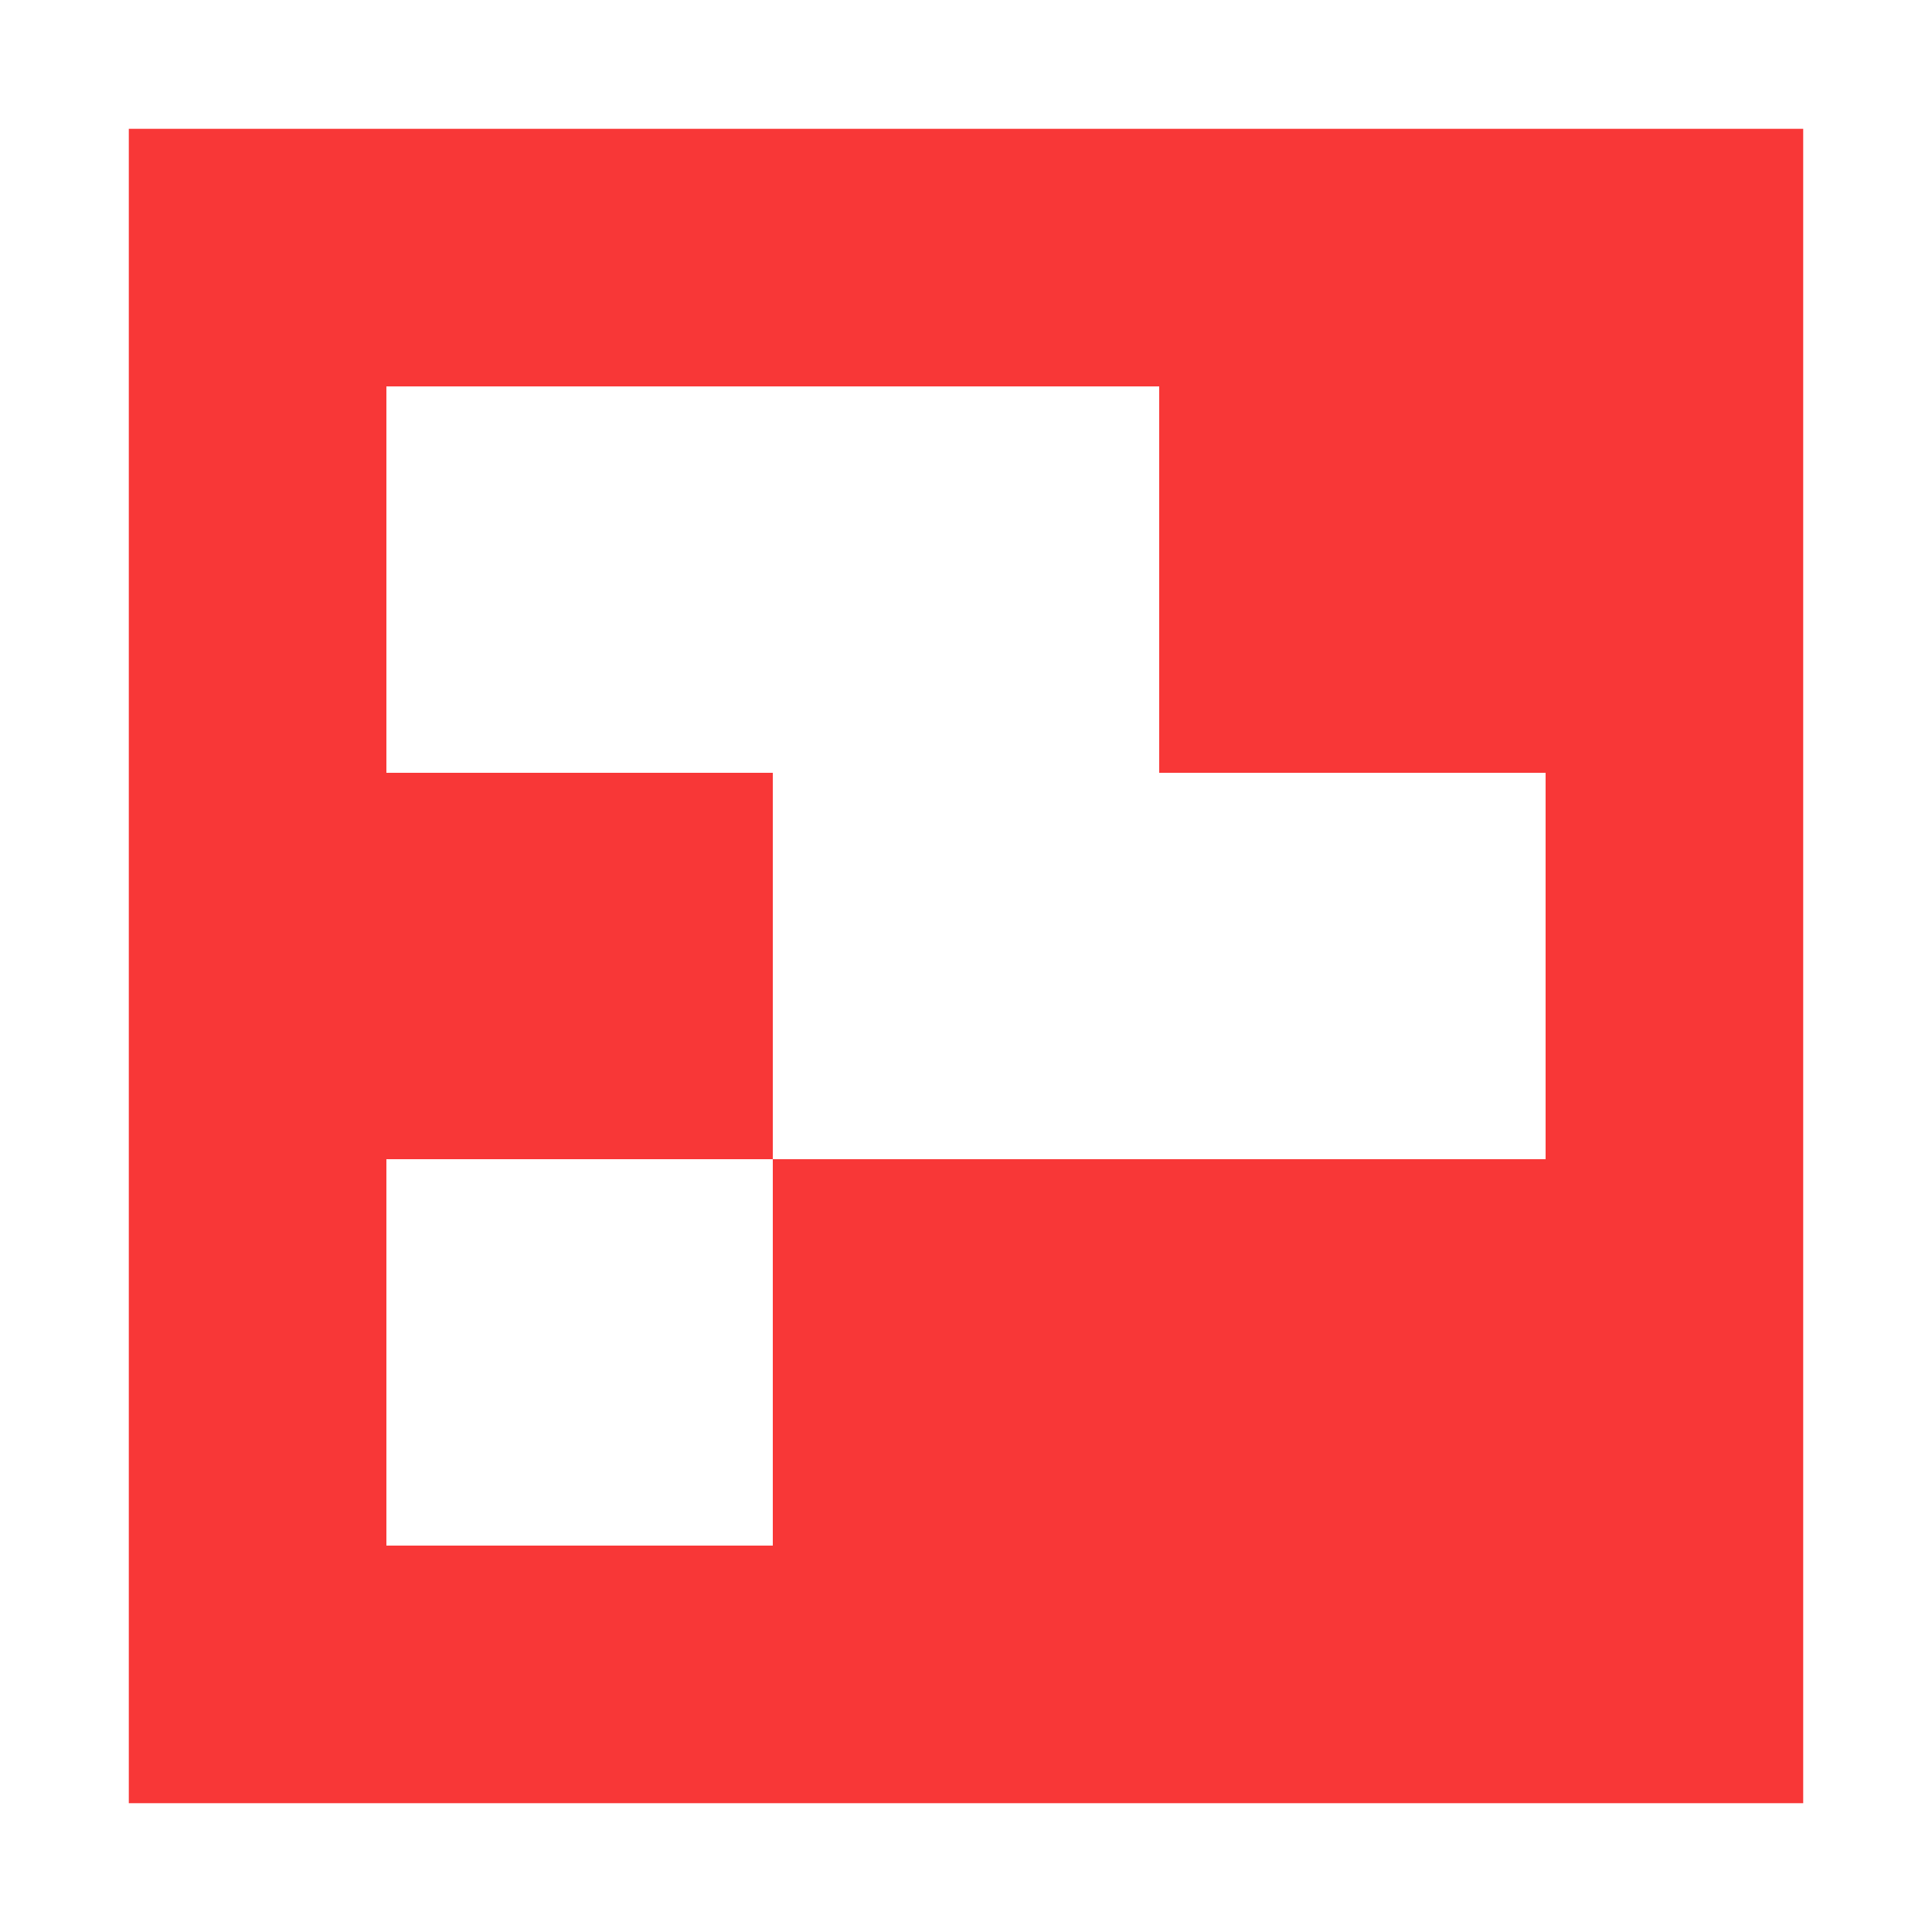 <?xml version="1.0" encoding="UTF-8"?>
<svg width="15px" height="15px" viewBox="0 0 15 15" version="1.1" xmlns="http://www.w3.org/2000/svg" xmlns:xlink="http://www.w3.org/1999/xlink">
    <title>wawa-mecha-logo-00-red</title>
    <g id="wawa-mecha-logo-00-red" stroke="none" stroke-width="1" fill="none" fill-rule="evenodd">
        <path d="M14,1 L14,14 L1,14 L1,1 L14,1 Z M6,9 L3,9 L3,12 L6,12 L6,9 Z M9,3 L3,3 L3,6 L6,6 L6,9 L12,9 L12,6 L9,6 L9,3 Z" id="logo" fill="#F83737"></path>
    </g>
</svg>